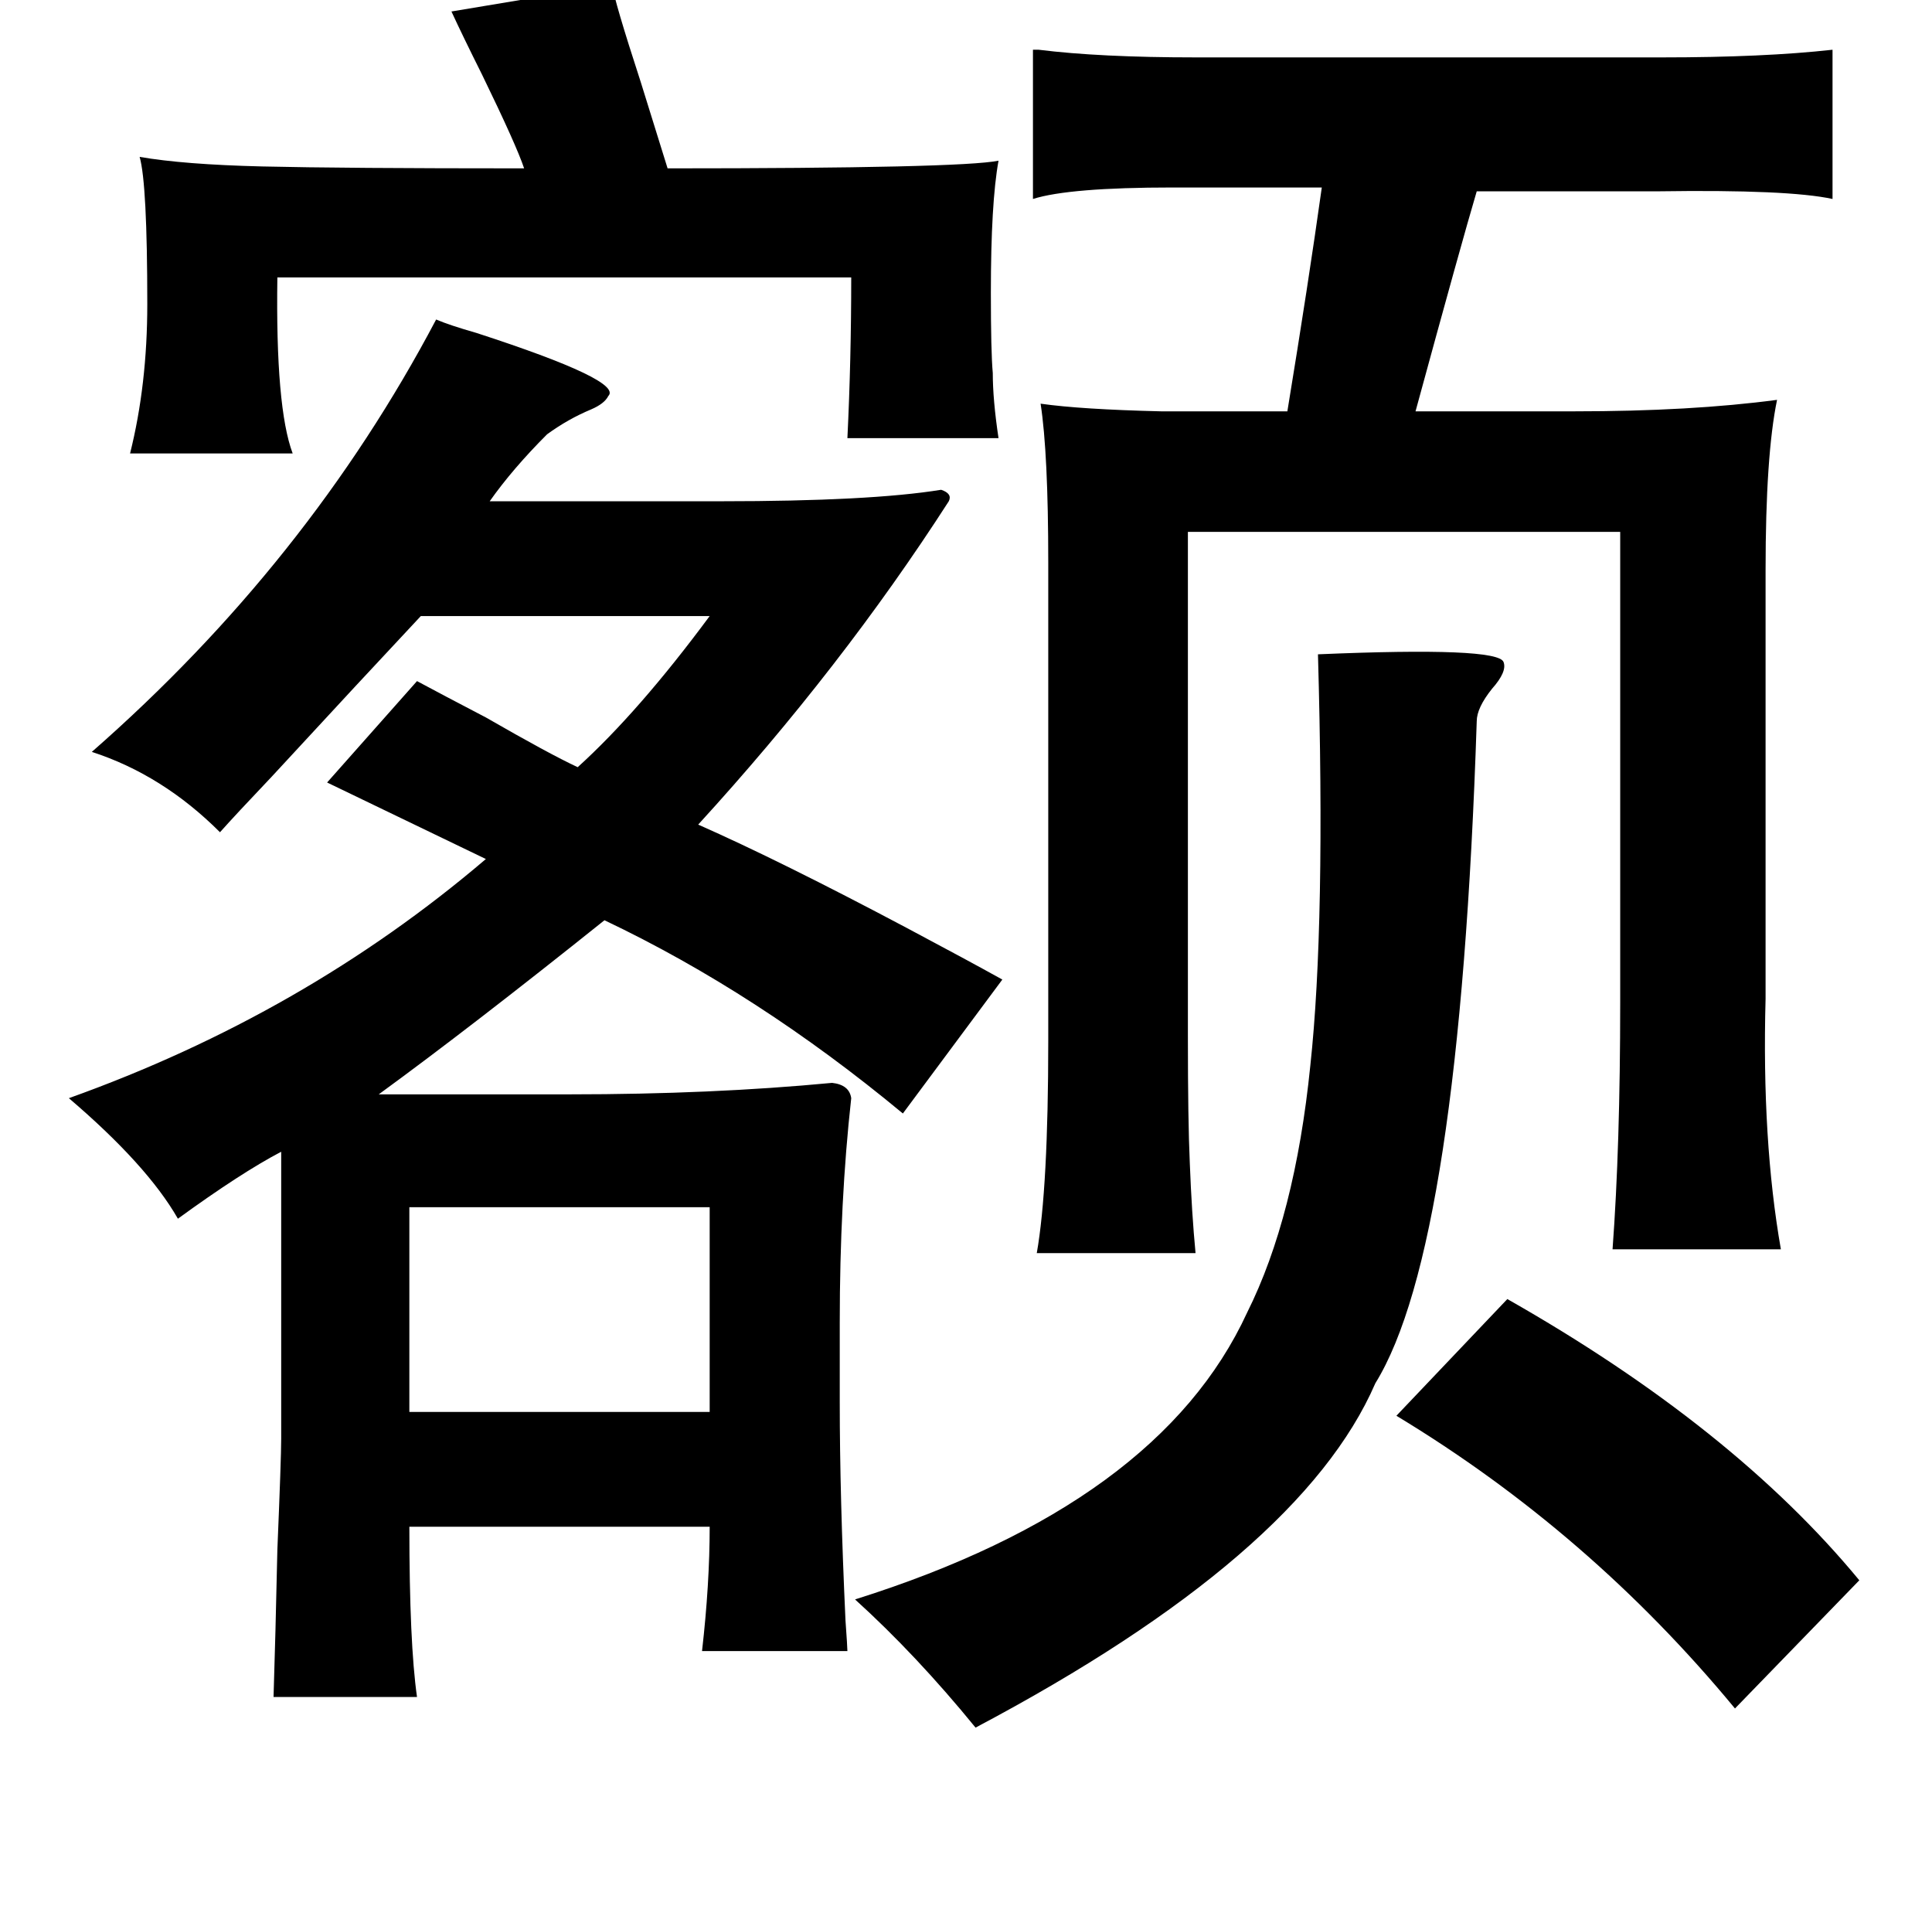 <?xml version="1.0" standalone="no"?>
<!DOCTYPE svg PUBLIC "-//W3C//DTD SVG 1.1//EN" "http://www.w3.org/Graphics/SVG/1.1/DTD/svg11.dtd" >
<svg xmlns="http://www.w3.org/2000/svg" xmlns:xlink="http://www.w3.org/1999/xlink" version="1.1" viewBox="-10 0 1010 1000">
   <path fill="currentColor"
d="M218 167q7 3 21 7q77 25 69 33q-2 4 -9 7q-12 5 -23 13q-18 18 -30 35h121q78 0 115 -6q6 2 4 6q-56 87 -131 169q43 19 109 54q32 17 50 27l-52 70q-76 -63 -156 -101q-70 56 -118 91h100q74 0 137 -6q9 1 10 8q-6 54 -6 117v42q0 49 3 114q1 14 1 16h-76q4 -35 4 -65
h-157q0 61 4 89h-75q1 -31 2 -77q2 -48 2 -58v-150q-21 11 -54 35q-16 -28 -57 -63q123 -44 218 -125l-83 -40l47 -53q13 7 36 19q33 19 48 26q32 -29 69 -79h-151q-30 32 -78 84q-19 20 -27 29q-30 -30 -67 -42q113 -99 180 -226zM679 342q94 -4 97 4q2 5 -6 14
q-8 10 -8 17q-9 275 -53 346q-39 90 -209 180q-31 -38 -63 -67q159 -50 205 -150q25 -50 33 -129q8 -74 4 -215zM204 631v107h157v-107h-157zM778 679q118 67 184 147l-65 67q-76 -92 -177 -153zM530 26h3q32 4 82 4h244q53 0 89 -4v78q-23 -5 -91 -4h-95q-8 27 -32 115h83
q61 0 106 -6q-6 29 -6 89v224q-2 74 8 131h-88q4 -54 4 -129v-246h-226v264q0 44 1 66q1 26 3 47h-83q6 -34 6 -111v-250q0 -57 -4 -83q21 3 63 4h66q11 -67 18 -117h-78q-54 0 -73 6v-78zM310 -8q1 8 15 51q9 29 14 45q153 0 173 -4q-4 22 -4 69q0 31 1 42q0 14 3 34h-79
q2 -41 2 -84h-300q-1 68 8 92h-85q9 -36 9 -78q0 -63 -4 -77q23 4 64 5q42 1 137 1q-4 -12 -22 -49q-10 -20 -16 -33z" />
</svg>
